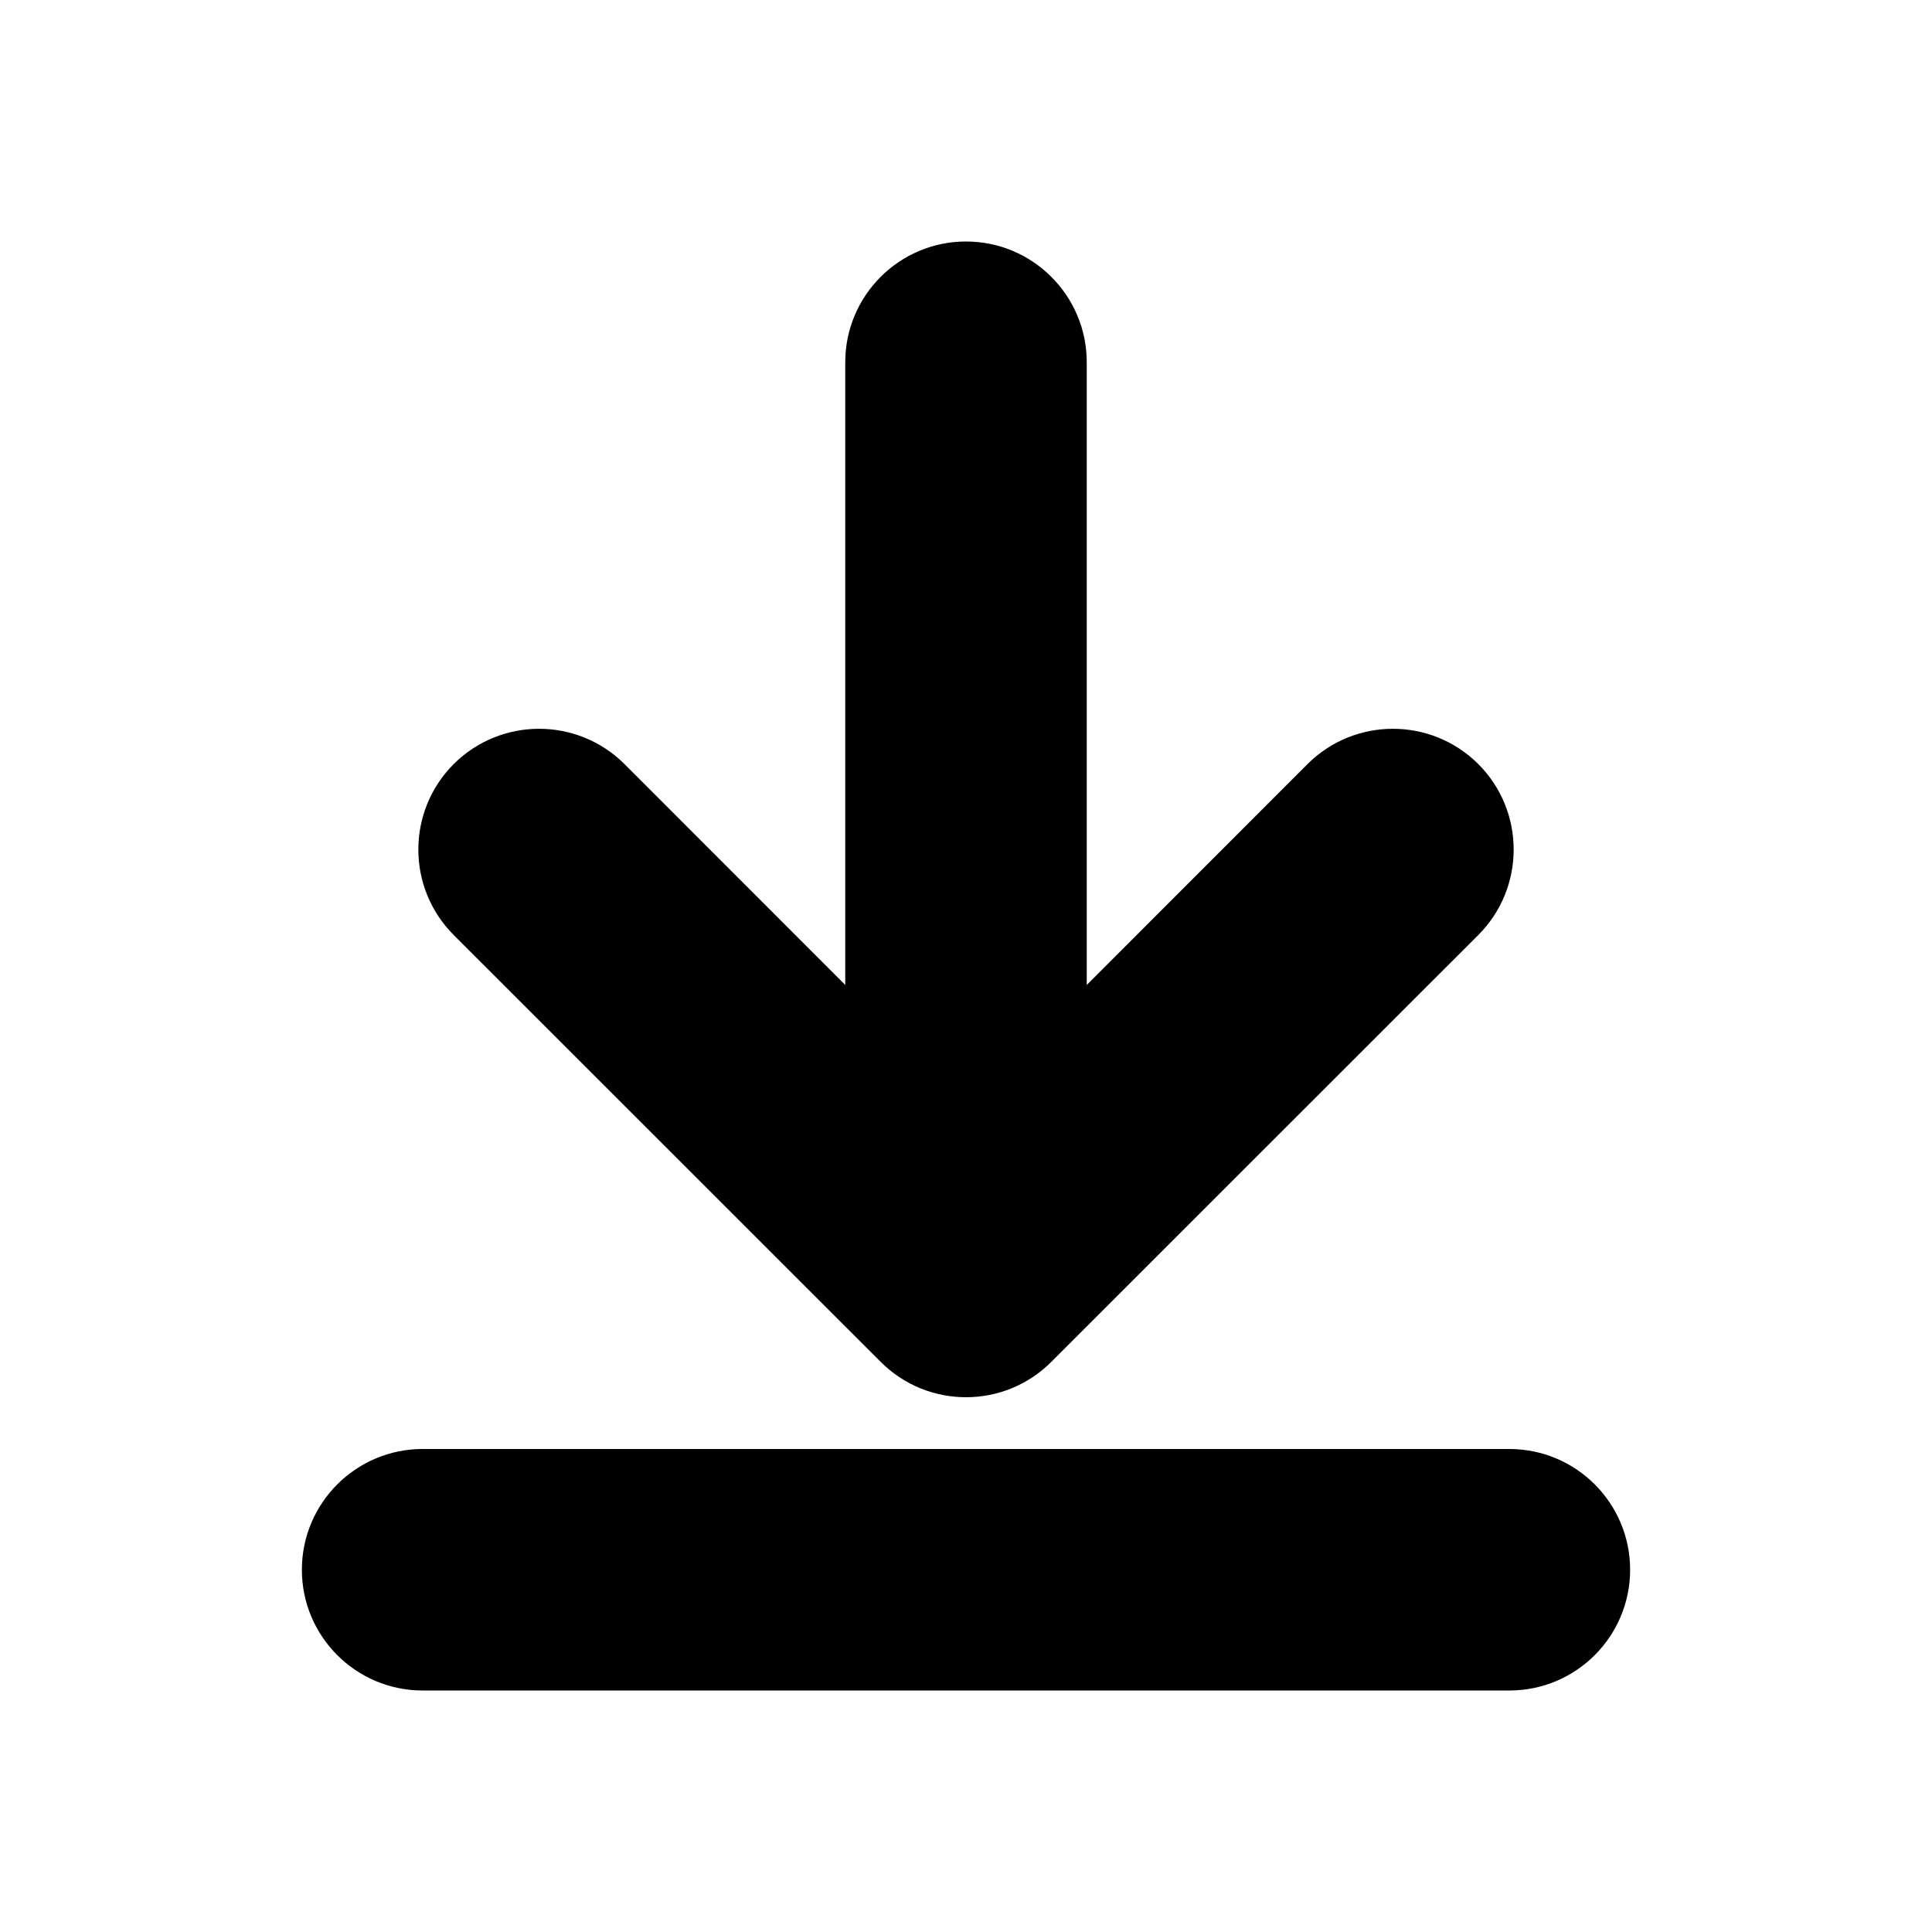 <svg width="16" height="16" viewBox="0 0 16 16" fill="none" xmlns="http://www.w3.org/2000/svg">
  <path
    d="M9 3C9 2.448 8.552 2 8 2C7.448 2 7 2.448 7 3V8.157L5.172 6.328C4.781 5.938 4.148 5.938 3.757 6.328C3.367 6.719 3.367 7.352 3.757 7.743L7.293 11.278C7.683 11.669 8.317 11.669 8.707 11.278L12.243 7.743C12.633 7.352 12.633 6.719 12.243 6.328C11.852 5.938 11.219 5.938 10.828 6.328L9 8.157V3Z"
    fill="currentColor" />
  <path
    d="M2.5 13C2.5 12.448 2.948 12 3.5 12H12.5C13.052 12 13.5 12.448 13.5 13C13.5 13.552 13.052 14 12.5 14H3.5C2.948 14 2.5 13.552 2.5 13Z"
    fill="currentColor" />
</svg>